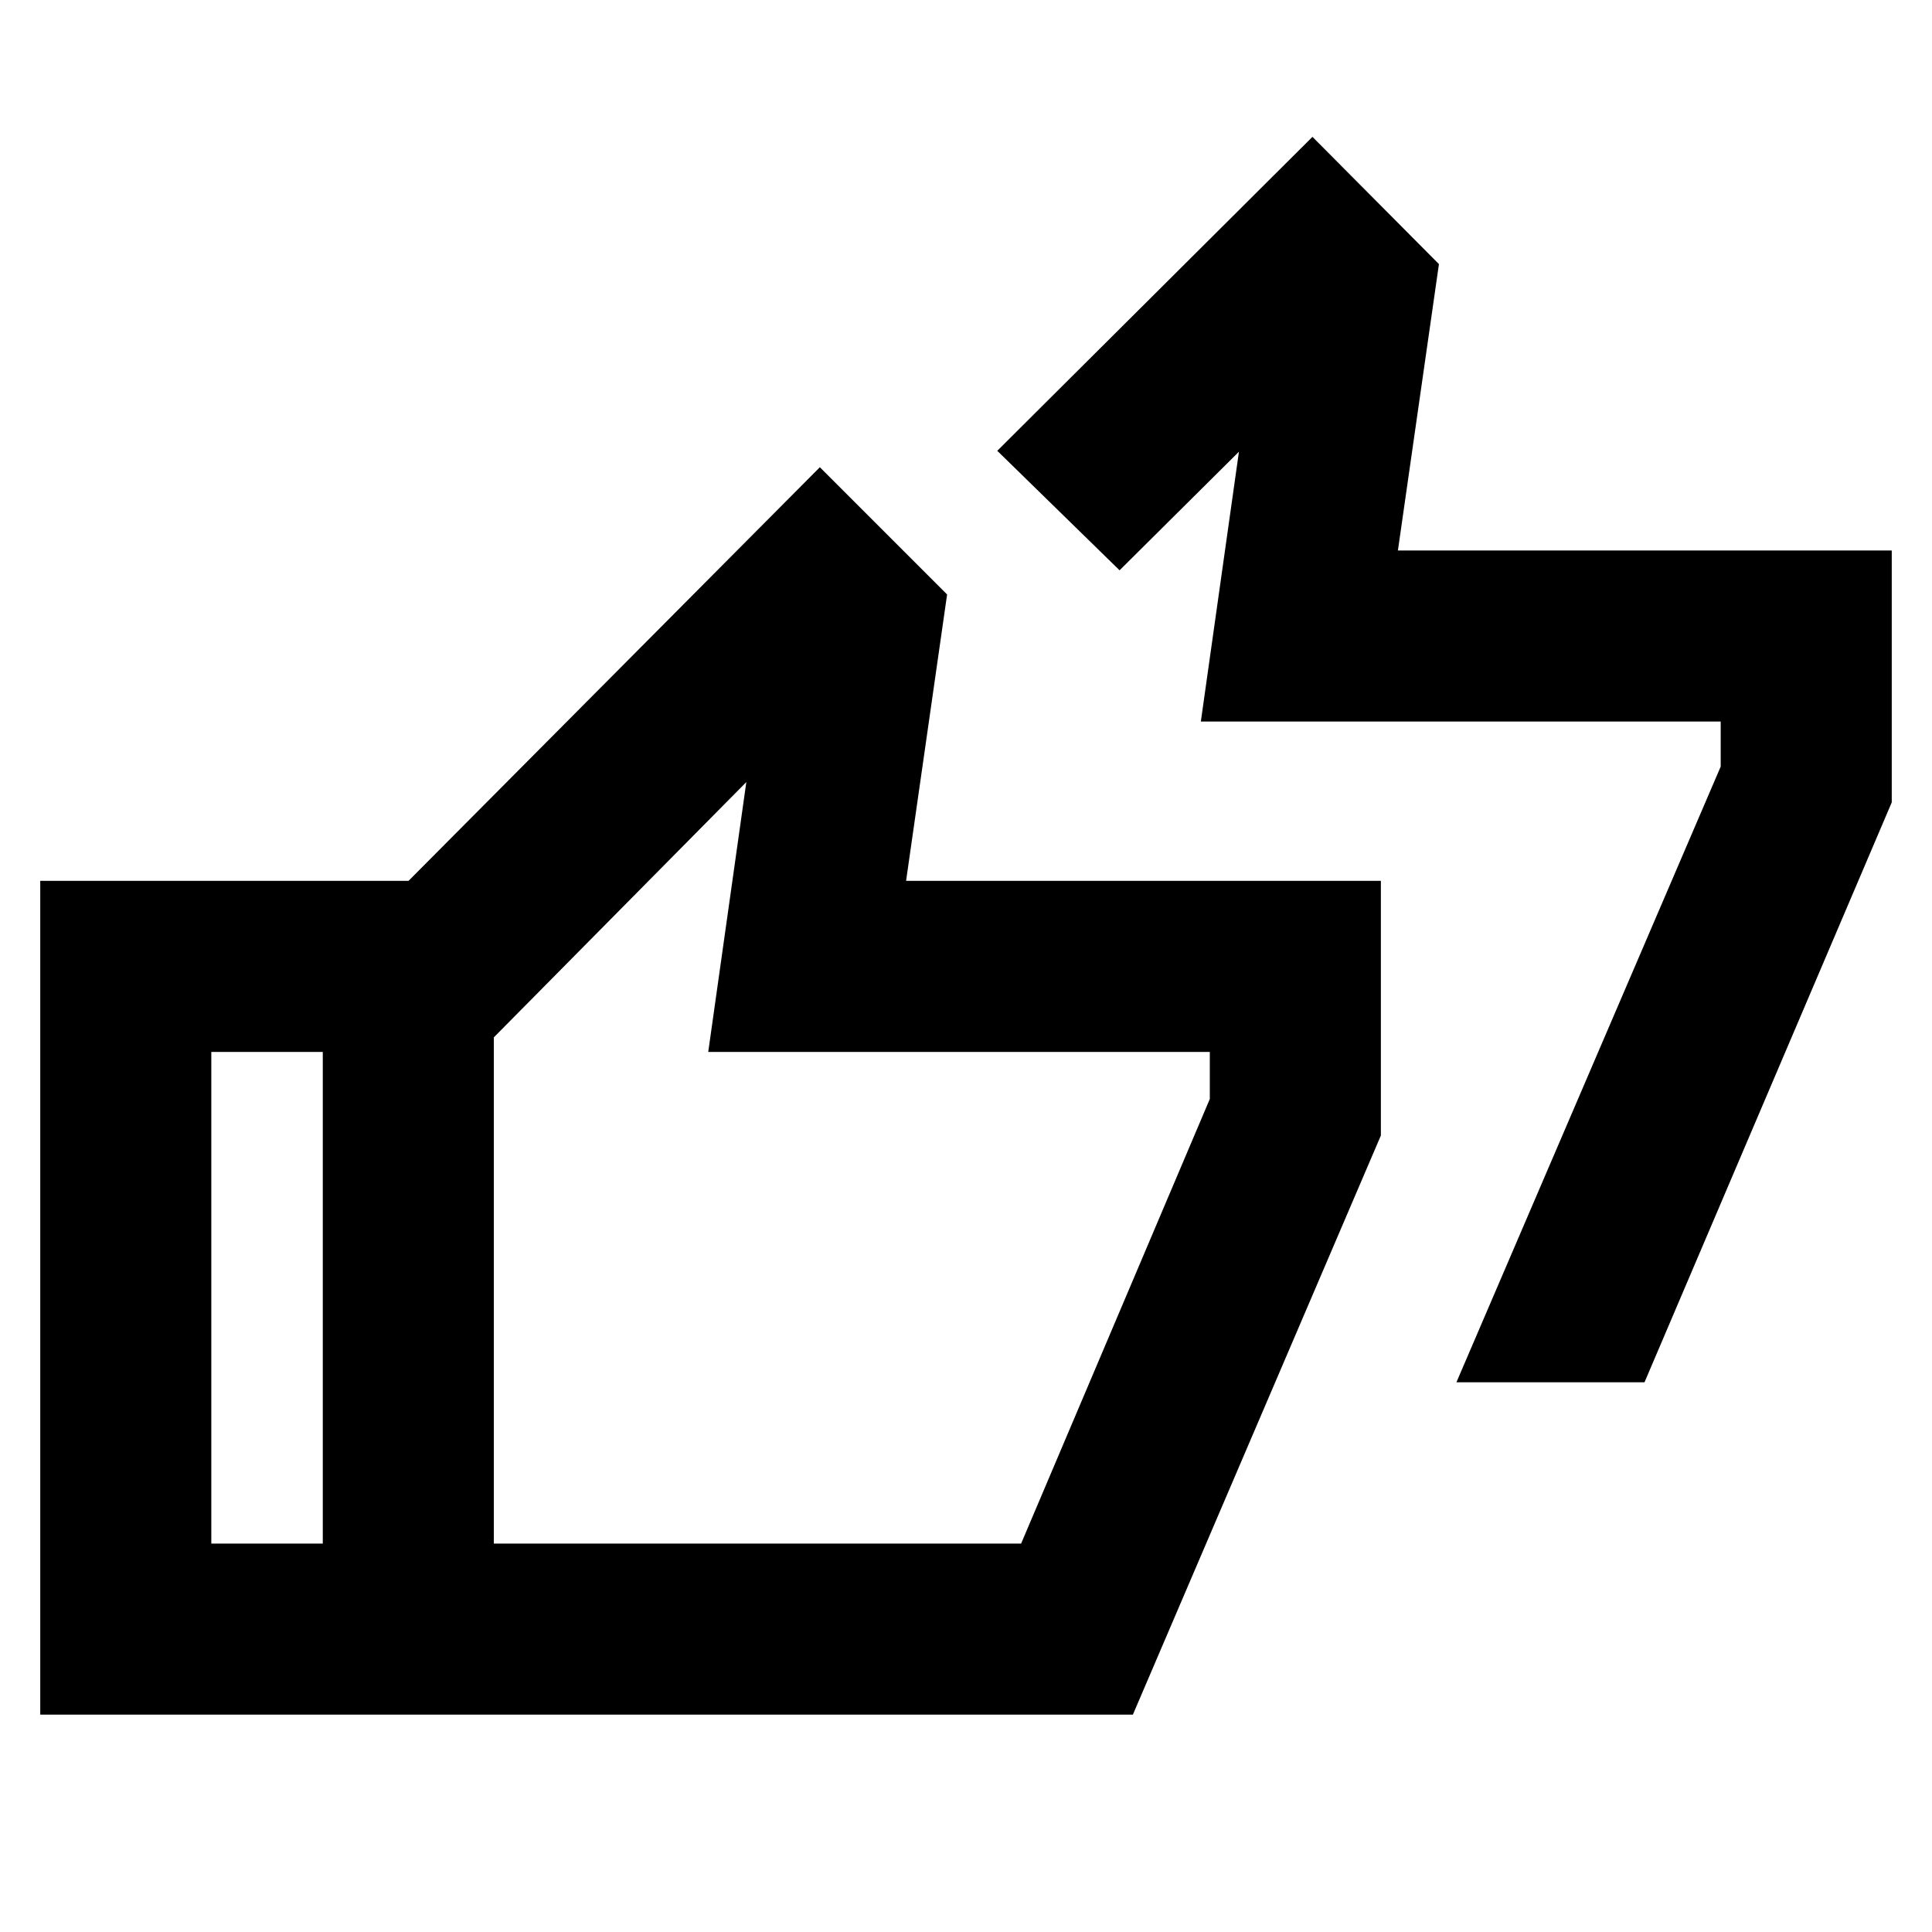 <svg xmlns="http://www.w3.org/2000/svg" height="24" viewBox="0 -960 960 960" width="24"><path d="M723.69-273.16 855-579.08v-22.38H596.69l18.93-134.08-59.31 58.92L495.54-736l156.61-156L715-828.77l-20.39 142.31H940v125.15L817.15-273.16h-93.46ZM20-108v-414.31h206.38v85H105V-193h121.38v85H20Zm140.39 0v-371.46l246.99-248.38 63.23 63.23-20.38 142.3h235.92v126.54L562.92-108H160.39Zm84.99-85h262.01l93.76-220.92v-23.39H351.92l18.93-134.08-125.47 126.85V-193Zm0 0v-251.54V-193Z"/></svg>